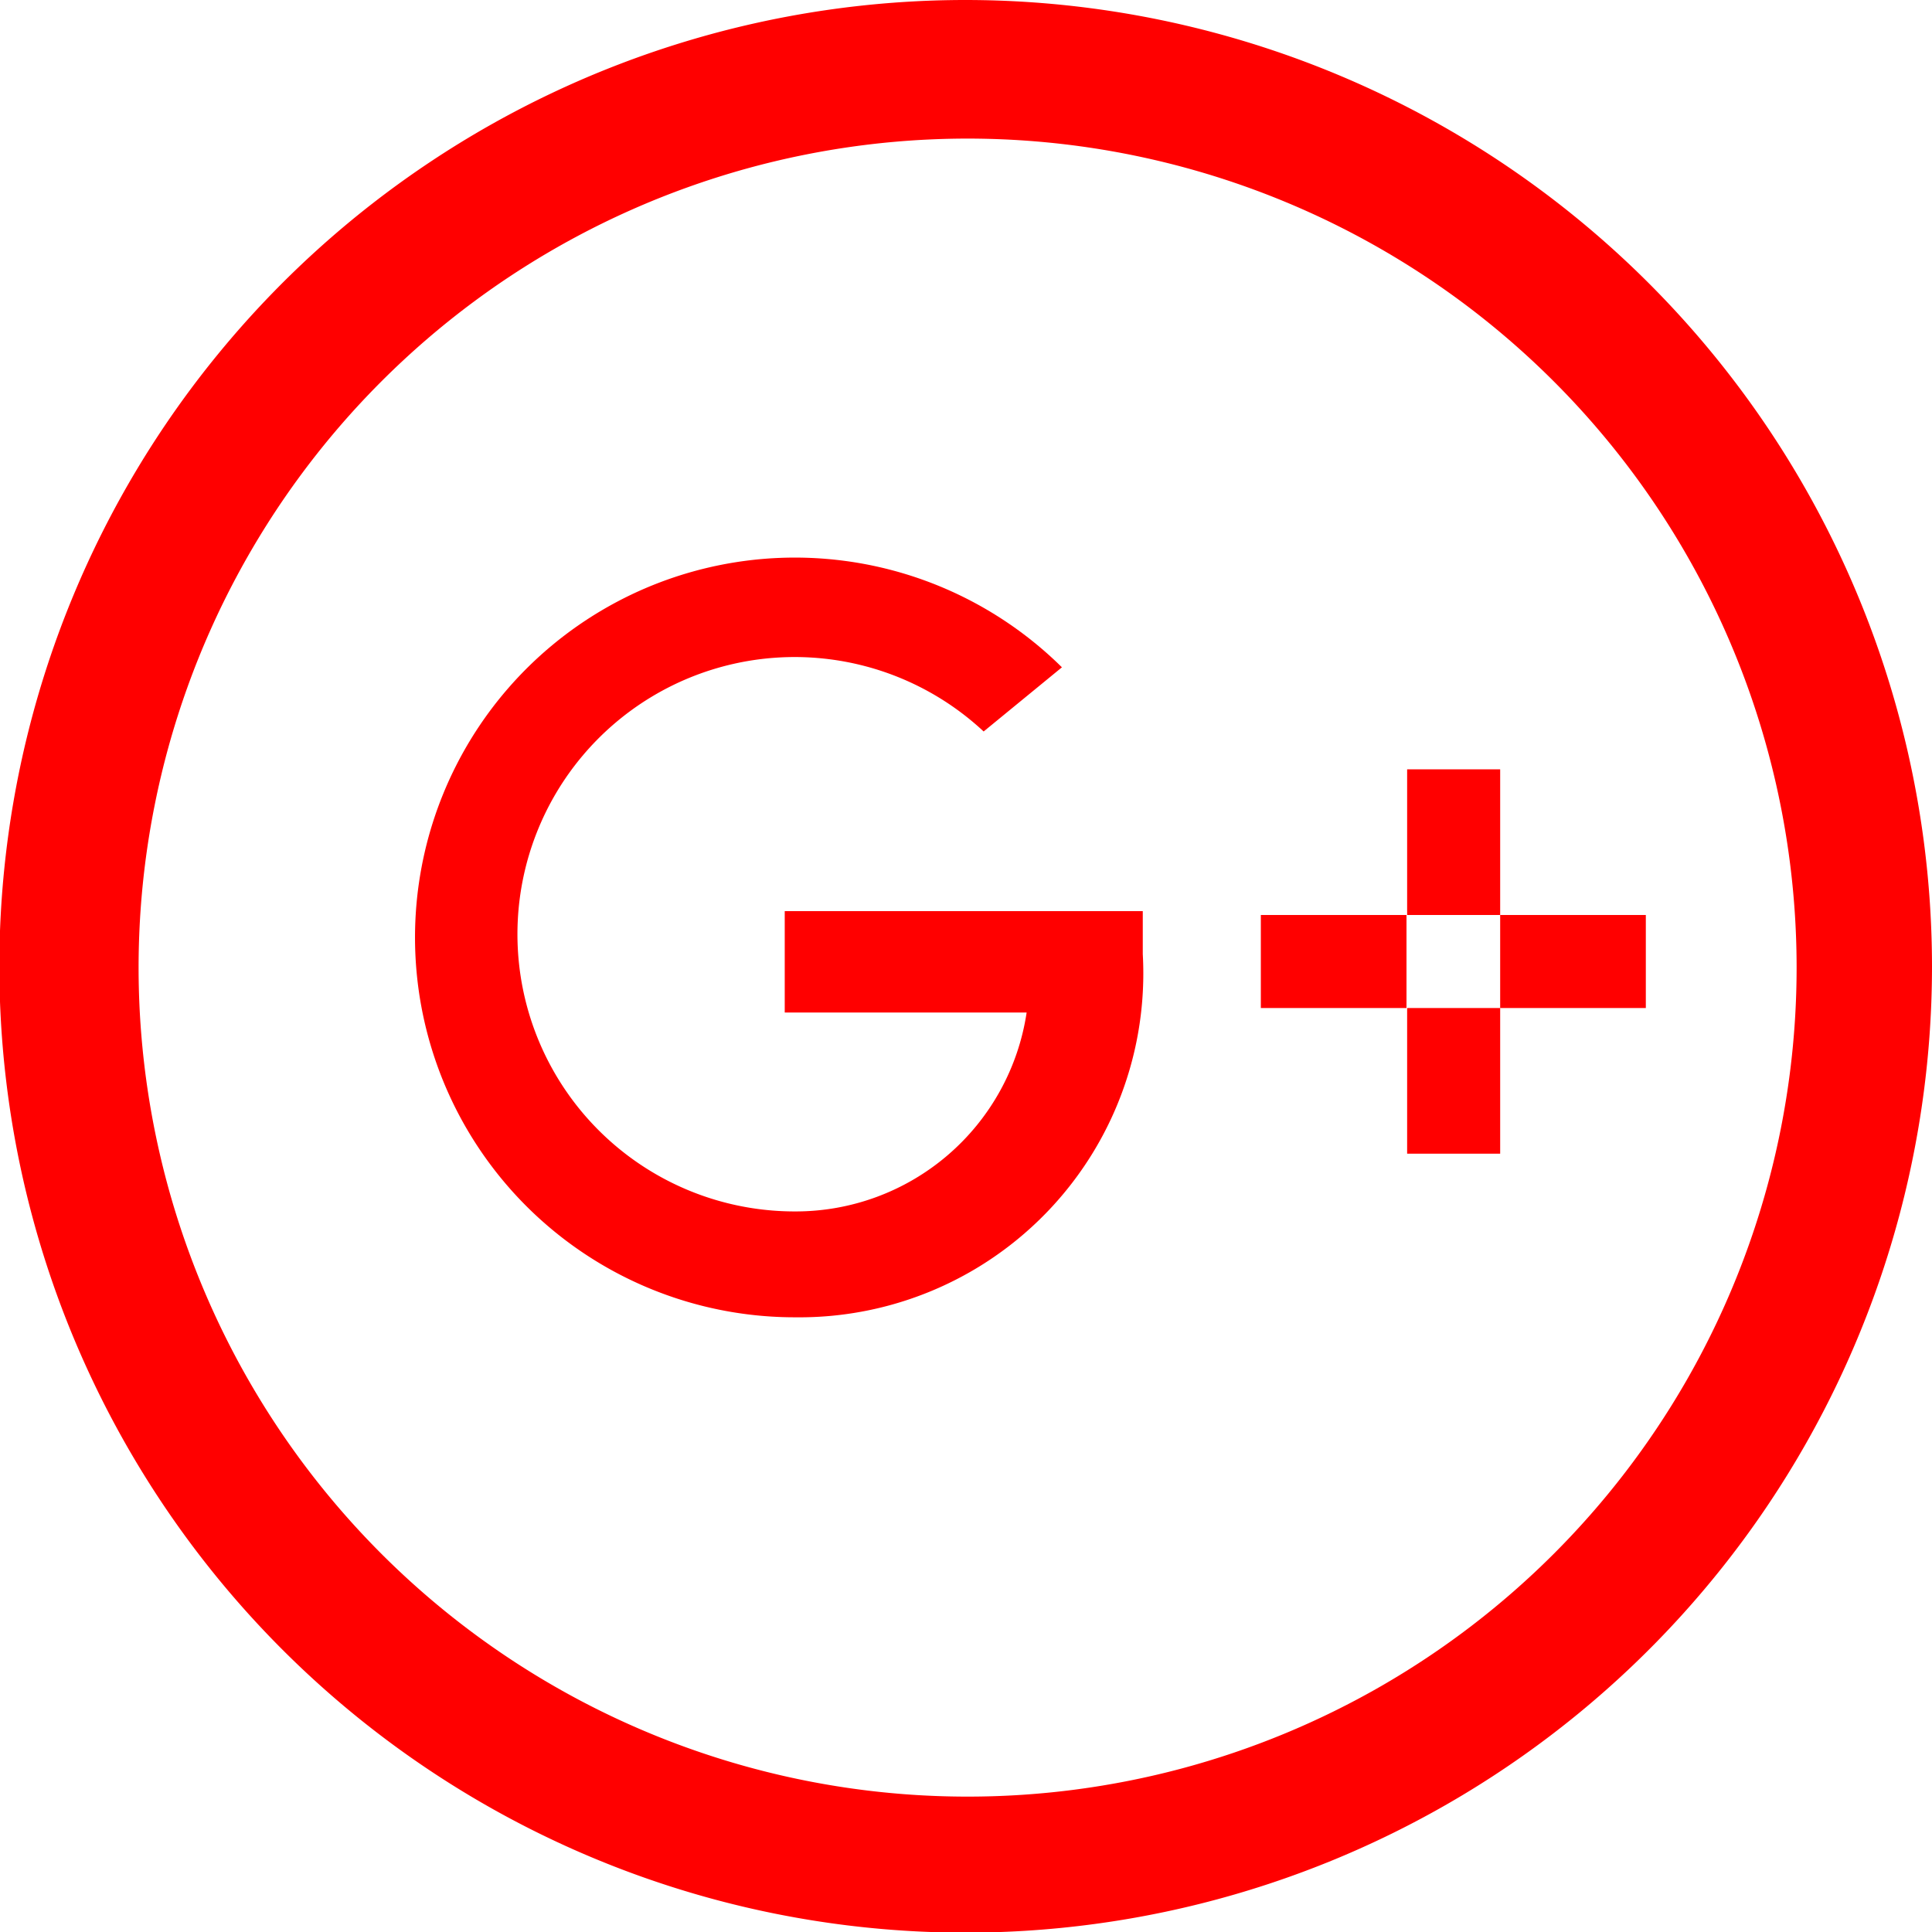 <svg xmlns="http://www.w3.org/2000/svg" viewBox="0 0 30.11 30.11"><defs><style>.cls-1{fill:red;}</style></defs><title>g+1</title><g id="Layer_2" data-name="Layer 2"><g id="Layer_1-2" data-name="Layer 1"><path class="cls-1" d="M15.06,0A15.06,15.06,0,1,0,30.11,15.06,15.07,15.07,0,0,0,15.06,0Zm0,28A12.92,12.92,0,1,1,28,15.06,12.92,12.92,0,0,1,15.06,28Z"/><path class="cls-1" d="M12.23,14.2v1.58H16a3.64,3.64,0,0,1-3.61,3.1,4.32,4.32,0,1,1,2.94-7.48l1.22-1a5.92,5.92,0,1,0-4.15,10.13,5.36,5.36,0,0,0,5.41-5.66V14.2Z"/><rect class="cls-1" x="19.65" y="14.26" width="2.27" height="1.45"/><rect class="cls-1" x="23.38" y="14.26" width="2.27" height="1.45"/><rect class="cls-1" x="21.93" y="11.99" width="1.45" height="2.27"/><rect class="cls-1" x="21.93" y="15.71" width="1.45" height="2.27"/></g></g></svg>